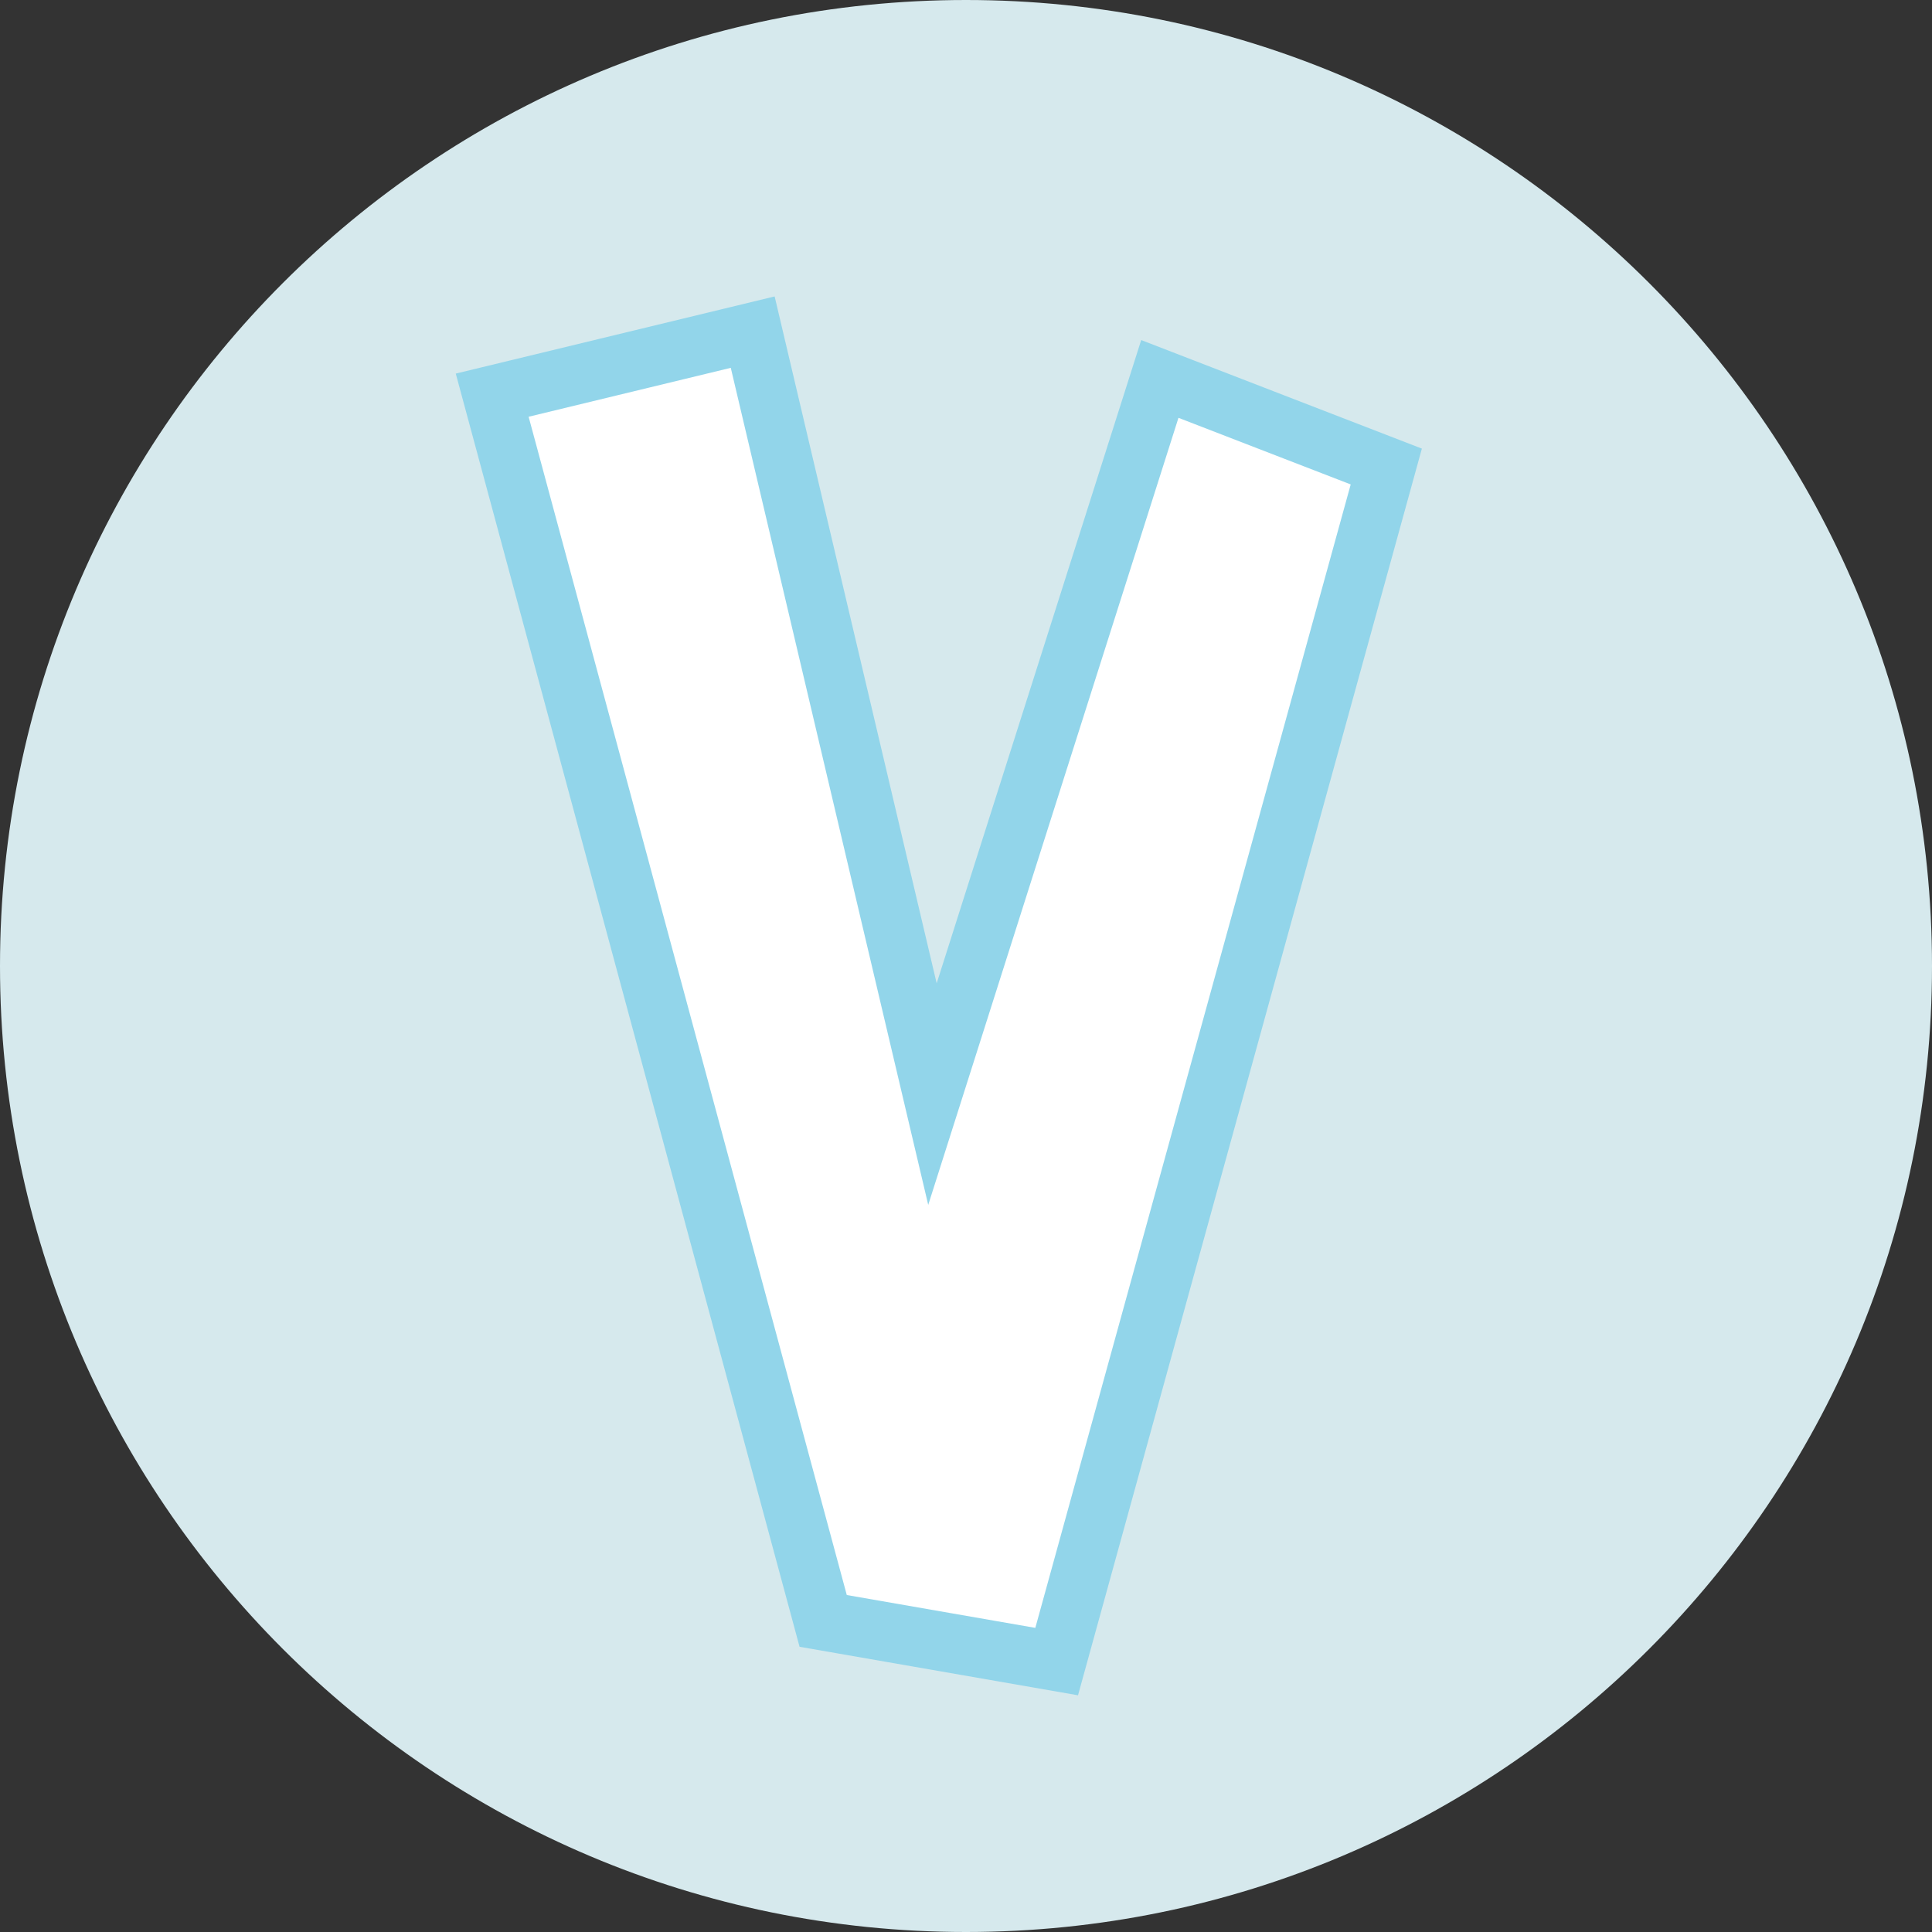 <?xml version="1.0" encoding="utf-8"?>
<!-- Generator: Adobe Illustrator 15.1.0, SVG Export Plug-In . SVG Version: 6.00 Build 0)  -->
<!DOCTYPE svg PUBLIC "-//W3C//DTD SVG 1.1//EN" "http://www.w3.org/Graphics/SVG/1.1/DTD/svg11.dtd">
<svg version="1.1" id="Layer_1" xmlns="http://www.w3.org/2000/svg" xmlns:xlink="http://www.w3.org/1999/xlink" x="0px" y="0px"
	 width="163.486px" height="163.486px" viewBox="0 0 163.486 163.486" enable-background="new 0 0 163.486 163.486"
	 xml:space="preserve">
<rect x="0" y="0" width="163.486" height="163.486" fill="#333333" stroke="none"/>
<path fill="#D6E9ED" d="M81.743,163.486C36.598,163.486,0,126.889,0,81.743S36.598,0,81.743,0c45.146,0,81.743,36.597,81.743,81.743
	S126.89,163.486,81.743,163.486"/>
<polygon fill="#FFFFFF" points="69.657,137.161 41.649,33.439 63.695,28.105 78.904,92.585 98.145,32.066 117.308,39.477 
	89.415,140.603 "/>
<polygon fill="none" stroke="#92D5EA" stroke-width="5" stroke-miterlimit="10" points="69.657,137.161 41.649,33.439 
	63.695,28.105 78.904,92.585 98.145,32.066 117.308,39.477 89.415,140.603 "/>
</svg>
